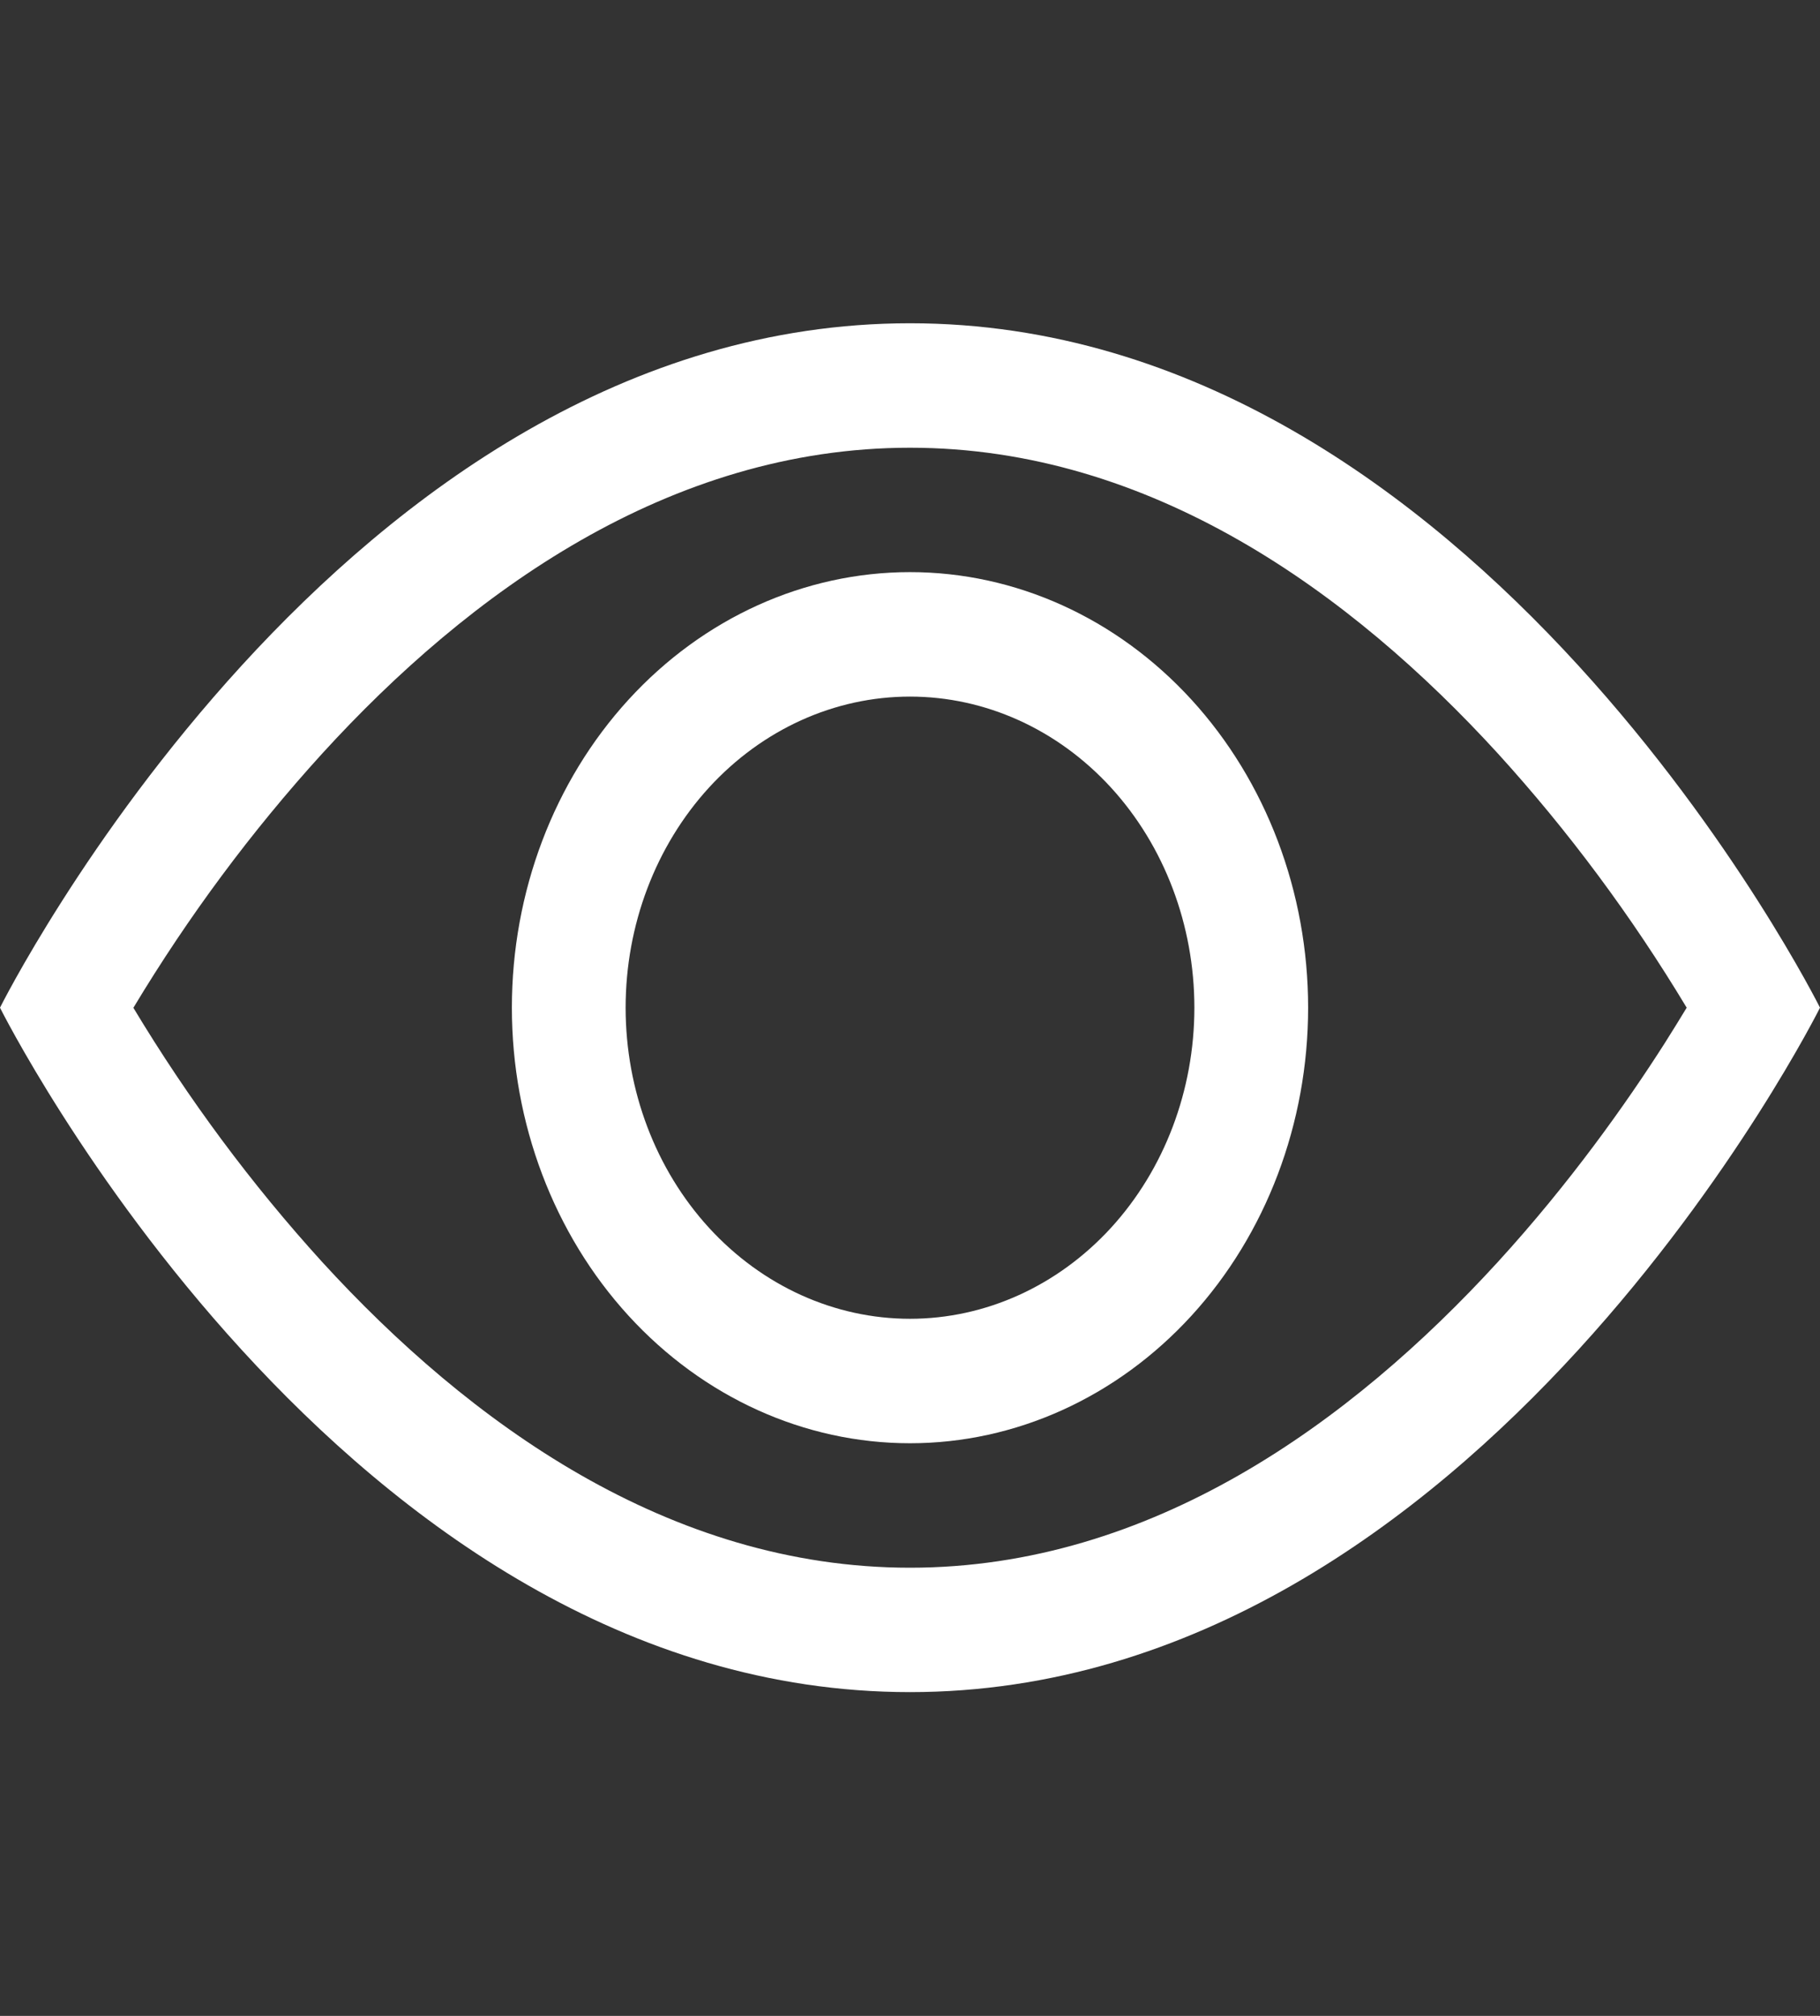 <svg width="28" height="31" viewBox="0 0 28 31" fill="white" xmlns="http://www.w3.org/2000/svg">
<rect x="0" y="0" width="28" height="31" fill="#333333" stroke="none"/>
<path d="M28 15.496C28 15.496 22.75 4.971 14 4.971C5.25 4.971 0 15.496 0 15.496C0 15.496 5.25 26.021 14 26.021C22.75 26.021 28 15.496 28 15.496ZM2.053 15.496C2.899 14.09 3.872 12.78 4.958 11.587C7.21 9.12 10.29 6.885 14 6.885C17.71 6.885 20.788 9.12 23.044 11.587C24.13 12.78 25.103 14.09 25.949 15.496C25.848 15.663 25.735 15.846 25.608 16.047C25.021 16.966 24.155 18.191 23.044 19.406C20.788 21.872 17.708 24.108 14 24.108C10.29 24.108 7.212 21.872 4.956 19.406C3.87 18.212 2.897 16.902 2.051 15.496H2.053Z" fill="white"/>
<path d="M14 10.712C12.84 10.712 11.727 11.216 10.906 12.113C10.086 13.01 9.625 14.227 9.625 15.496C9.625 16.765 10.086 17.982 10.906 18.879C11.727 19.776 12.84 20.28 14 20.28C15.16 20.28 16.273 19.776 17.094 18.879C17.914 17.982 18.375 16.765 18.375 15.496C18.375 14.227 17.914 13.01 17.094 12.113C16.273 11.216 15.16 10.712 14 10.712ZM7.875 15.496C7.875 13.72 8.52 12.016 9.669 10.76C10.818 9.504 12.376 8.798 14 8.798C15.624 8.798 17.182 9.504 18.331 10.76C19.48 12.016 20.125 13.72 20.125 15.496C20.125 17.272 19.48 18.976 18.331 20.232C17.182 21.488 15.624 22.194 14 22.194C12.376 22.194 10.818 21.488 9.669 20.232C8.52 18.976 7.875 17.272 7.875 15.496Z" fill="white"/>
</svg>
